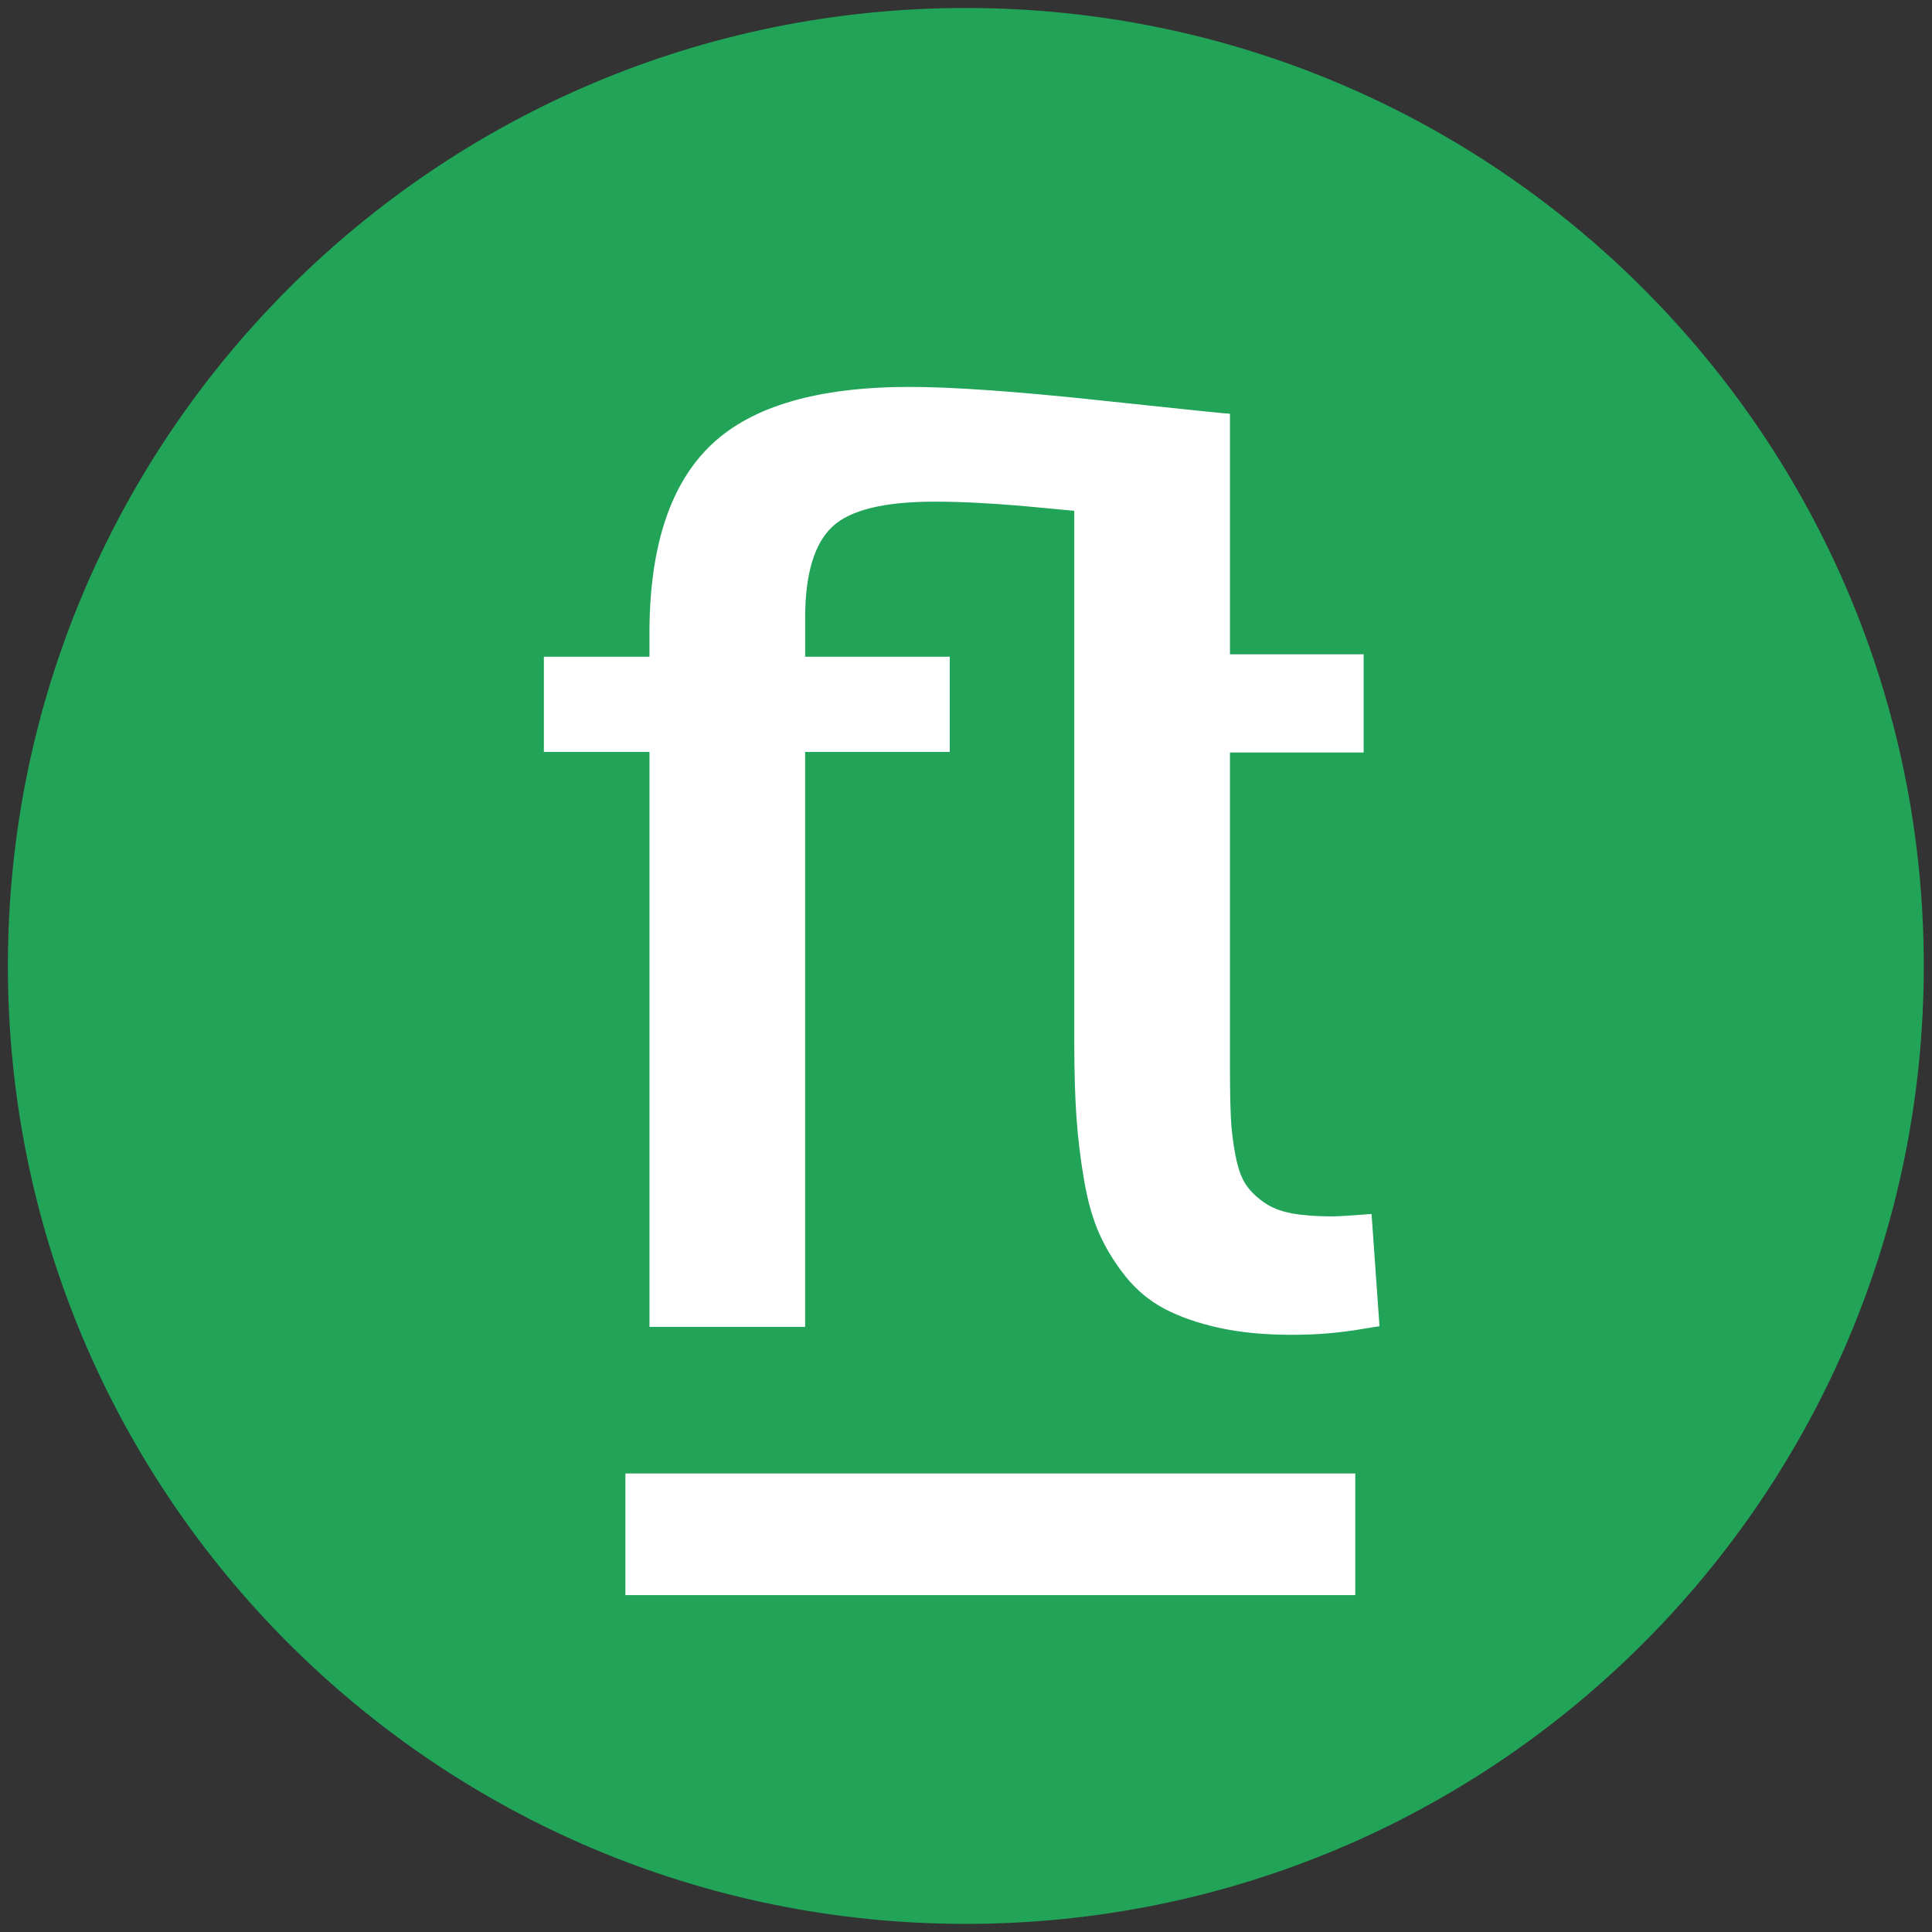 <svg xmlns="http://www.w3.org/2000/svg" xmlns:xlink="http://www.w3.org/1999/xlink" width="120" height="120" viewBox="0 0 120 120"><rect x="0" y="0" width="120" height="120" fill="#333333" stroke="none"/><defs><path id="a" d="M.49.5h119v119H.49z"/></defs><clipPath id="b"><use xlink:href="#a" overflow="visible"/></clipPath><path clip-path="url(#b)" fill="#21A358" d="M59.99 119.496c32.86 0 59.5-26.636 59.5-59.5 0-32.86-26.64-59.5-59.5-59.5S.49 27.136.49 59.996c0 32.864 26.64 59.5 59.5 59.5"/><g fill="#FFF"><path d="M85.19 75.402c-1.315.102-2.123.15-2.426.15-.984 0-1.826-.06-2.52-.187-.696-.127-1.283-.36-1.763-.702-.48-.342-.853-.714-1.118-1.118s-.475-.998-.626-1.782c-.15-.78-.247-1.56-.284-2.33-.038-.772-.057-1.802-.057-3.09V46.74h8.303v-6.1h-8.303V25.7c-.177 0-2.868-.277-8.076-.833-5.208-.557-9.15-.835-11.828-.835-5.687 0-9.79 1.195-12.303 3.584-2.516 2.387-3.8 6.198-3.85 11.43v1.744h-6.558v5.914h6.56v35.712h9.667V46.704h8.984V40.79H50.01v-2.578c.024-2.63.586-4.46 1.686-5.497s3.216-1.556 6.35-1.556c.986 0 2.01.032 3.07.096 1.062.062 2.2.15 3.413.266 1.213.112 1.944.183 2.197.208v33.096c0 1.743.045 3.26.133 4.55.09 1.29.247 2.597.475 3.923.227 1.327.55 2.452.966 3.375.418.922.963 1.8 1.63 2.634.672.833 1.473 1.497 2.41 1.99.933.49 2.058.885 3.373 1.174 1.313.29 2.806.436 4.474.436.86 0 1.642-.03 2.35-.094s1.398-.15 2.066-.266c.67-.112 1.03-.17 1.08-.17l-.493-6.978zM84.178 99.076H38.845V91.52h45.333v7.556"/></g></svg>
